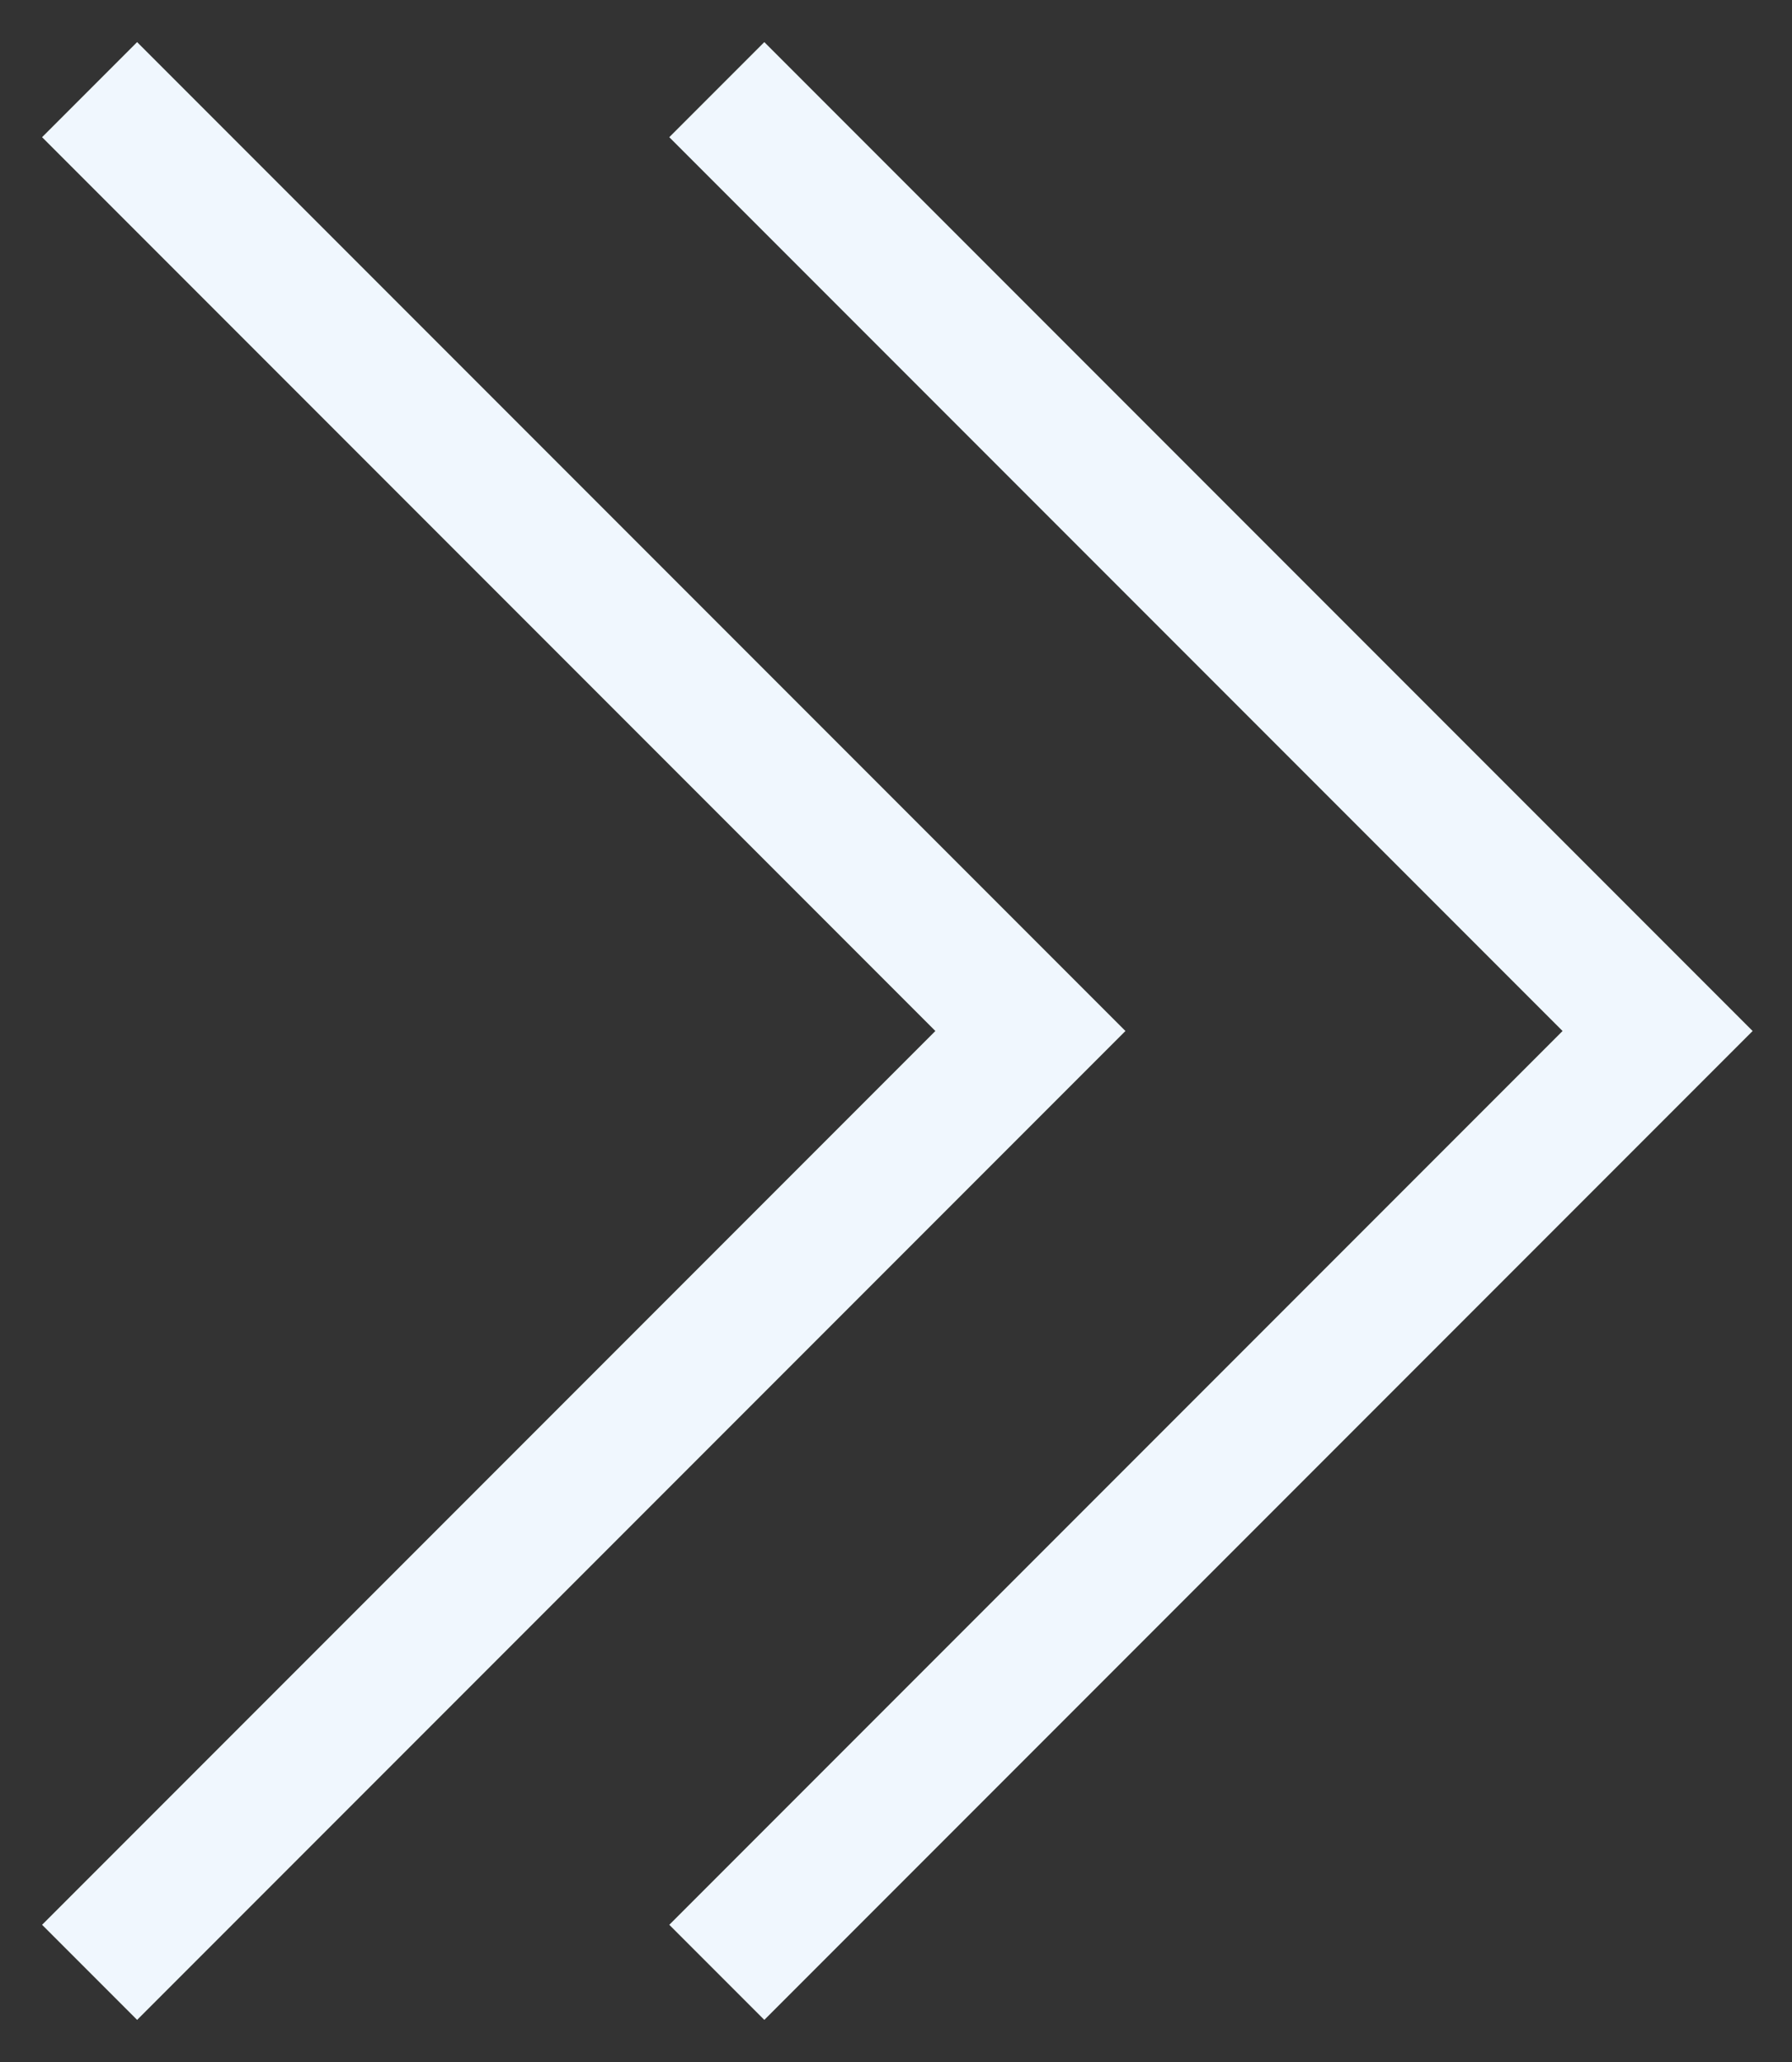 <svg width="40" height="46" viewBox="0 0 40 46" fill="none" xmlns="http://www.w3.org/2000/svg">
<rect x="0" y="0" width="40" height="46" fill="#333333" stroke="none"/>
<path d="M16 44L37 23L16 2" stroke="#F0F7FE" stroke-width="3"/>
<path d="M2 44L23 23L2 2" stroke="#F0F7FE" stroke-width="3"/>
</svg>
